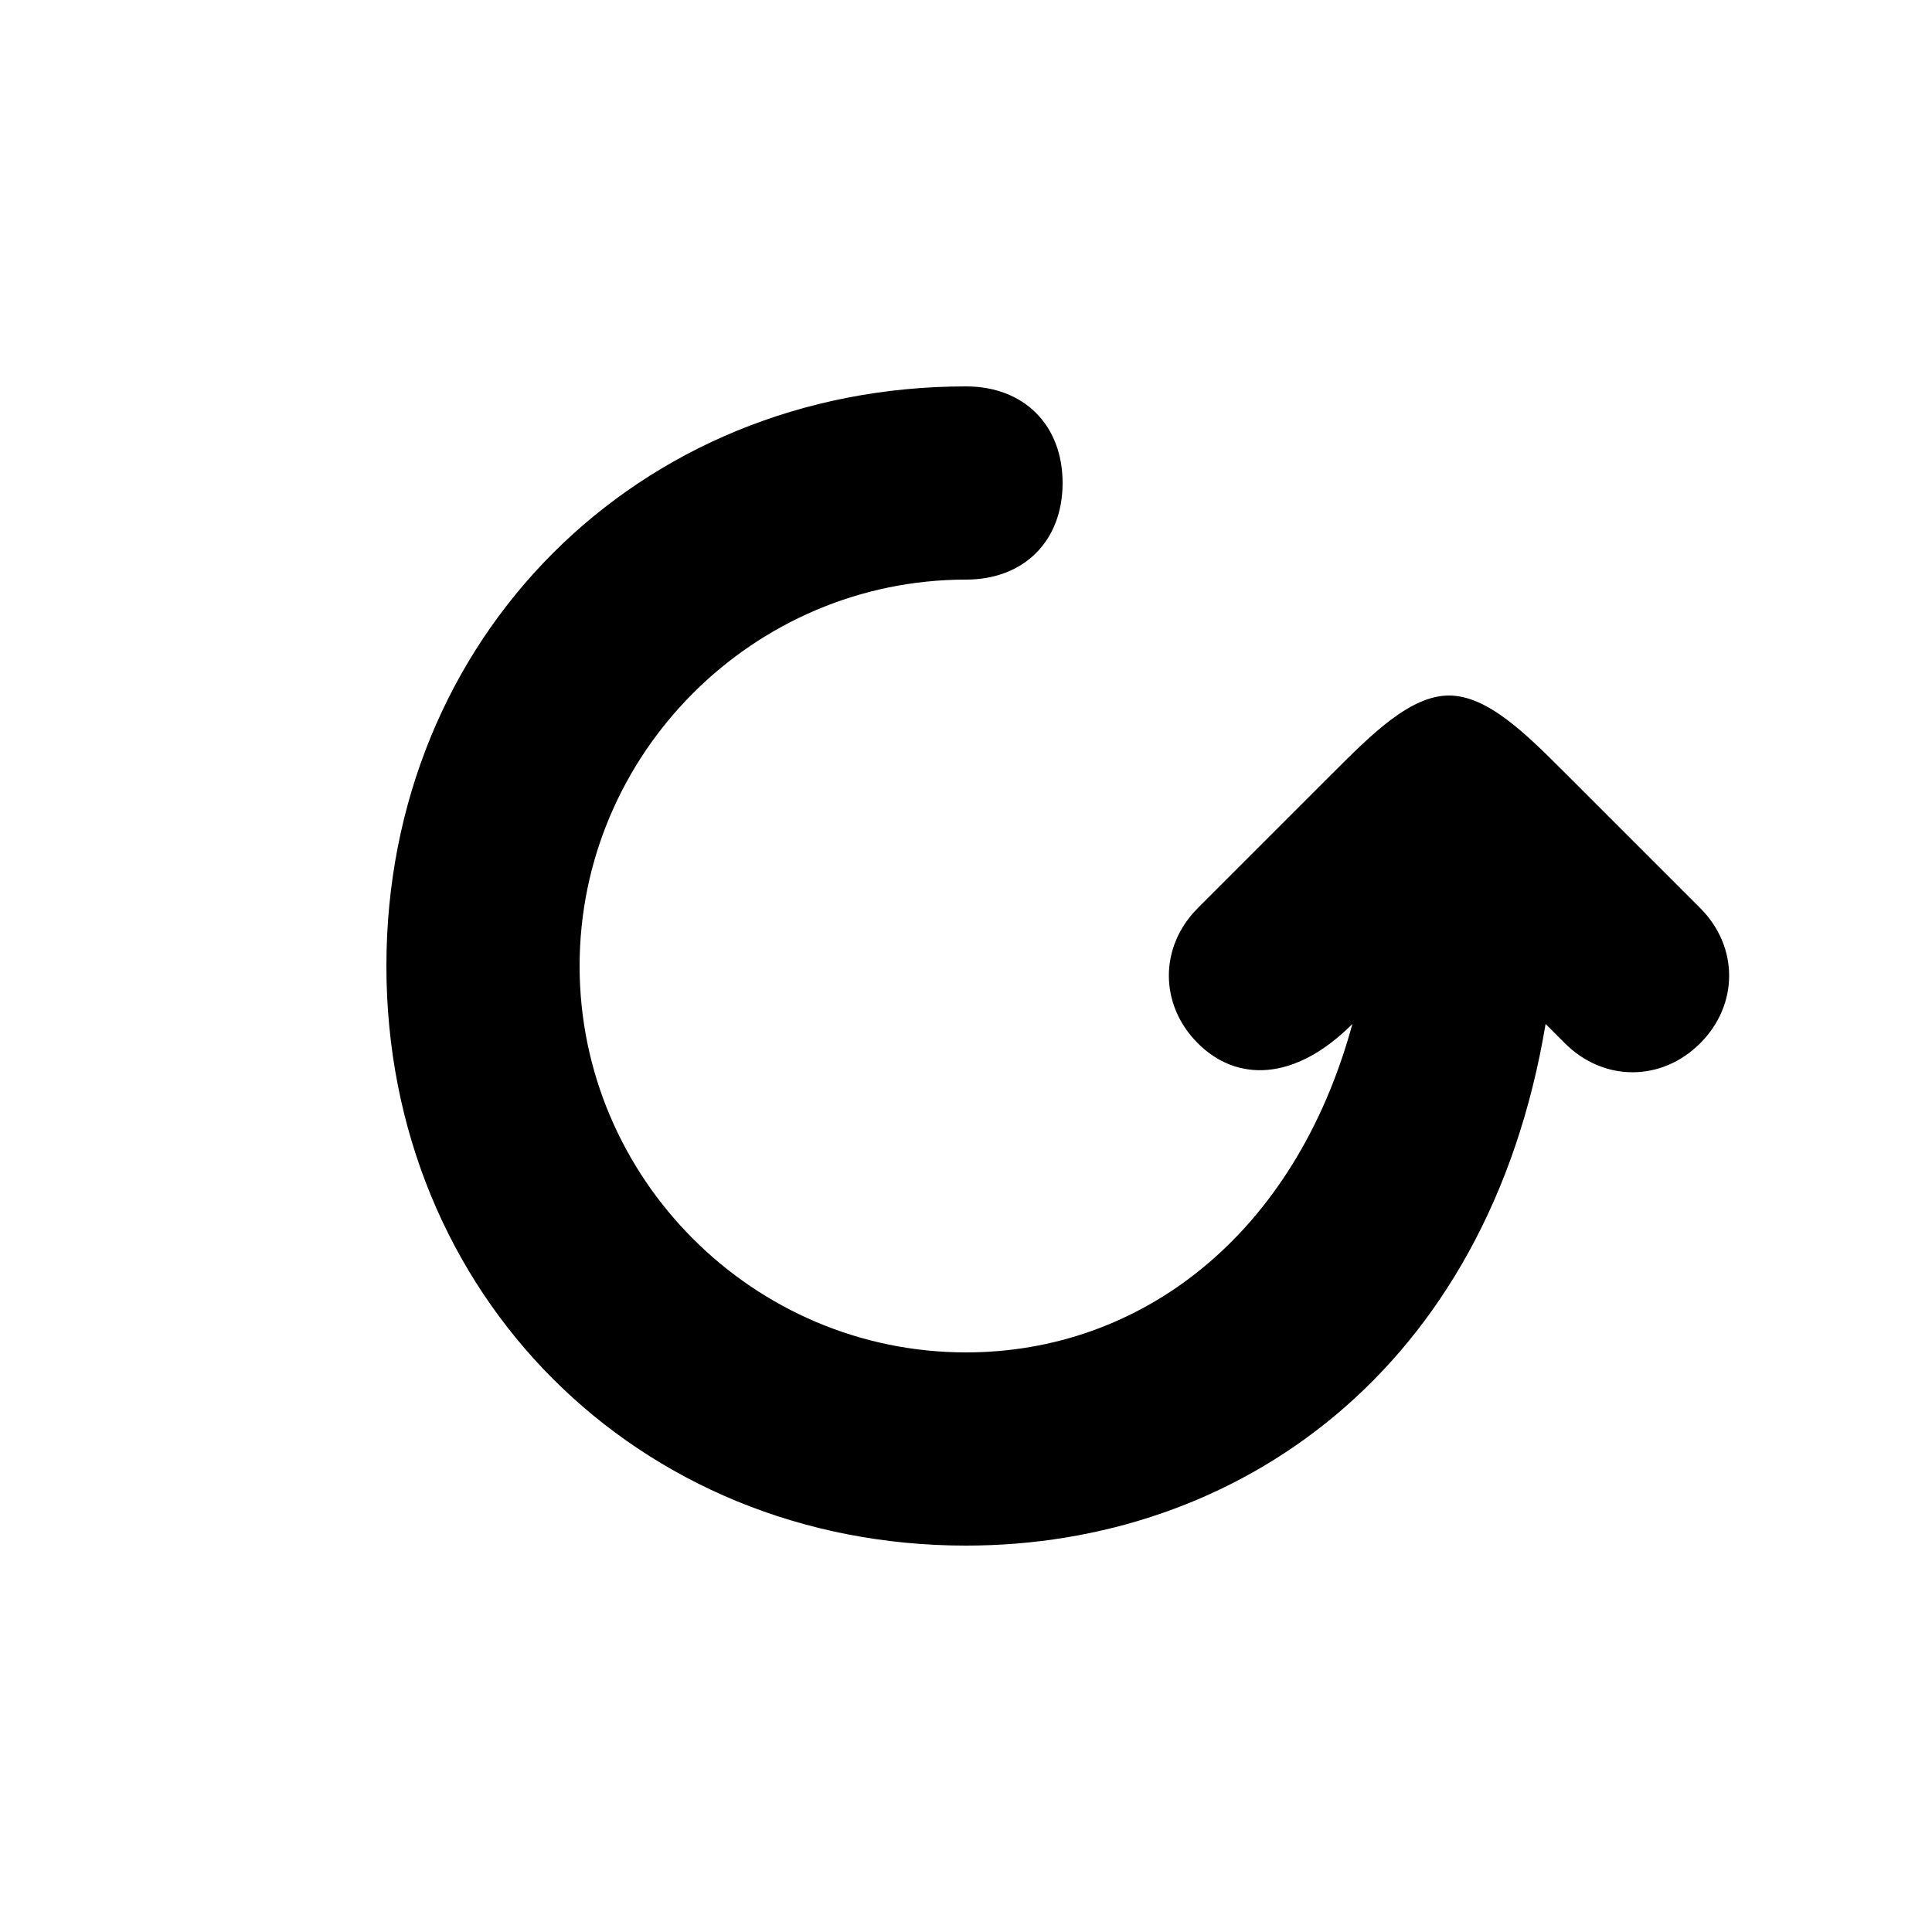 <svg version="1.1" xmlns="http://www.w3.org/2000/svg" viewBox="0 0 100 100"><path stroke="#000000" stroke-width="0" stroke-linejoin="round" stroke-linecap="round" fill="#000000" d="M 55 25 C 55 28 53 30 50 30 C 39 30 30 39 30 50 C 30 61 39 70 50 70 C 59 70 67 64 70 53 C 67 56 64 56 62 54 C 60 52 60 49 62 47 C 64 45 67 42 69 40 C 71 38 73 36 75 36 C 77 36 79 38 81 40 C 83 42 86 45 88 47 C 90 49 90 52 88 54 C 86 56 83 56 81 54 C 81 54 81 54 80 53 C 77 71 64 80 50 80 C 33 80 20 67 20 50 C 20 33 33 20 50 20 C 53 20 55 22 55 25 Z"></path></svg>